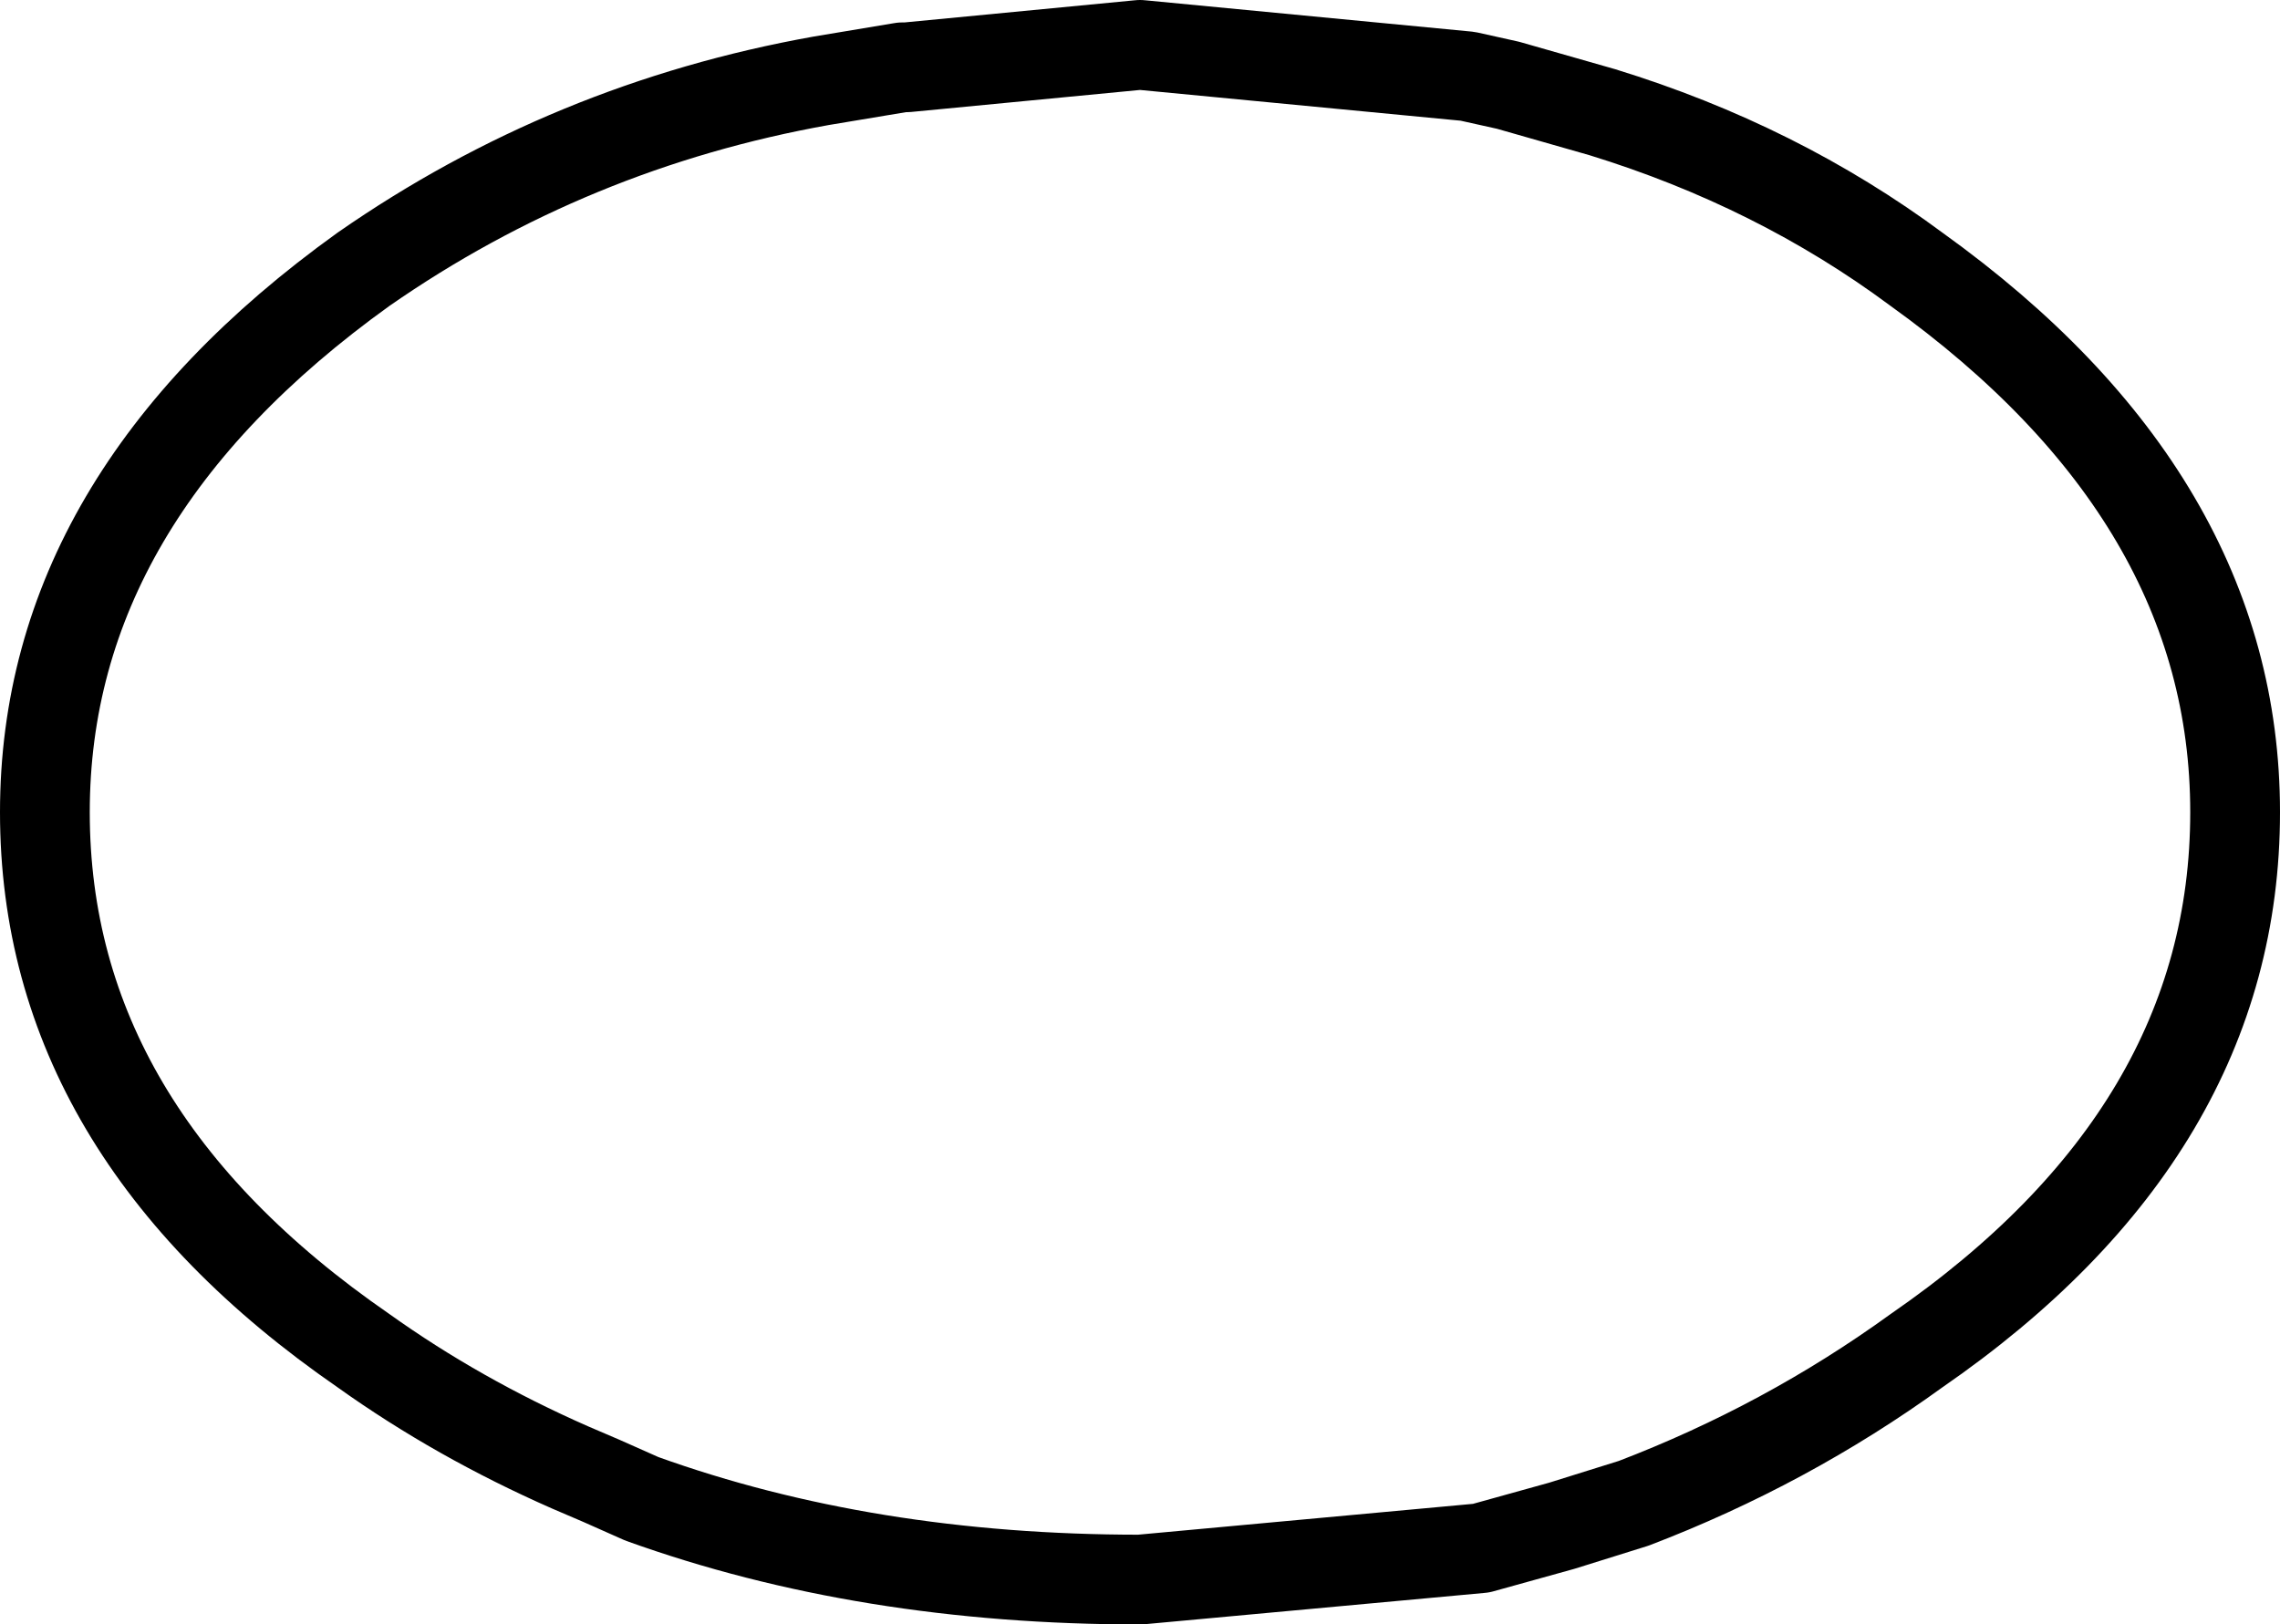<?xml version="1.0" encoding="UTF-8" standalone="no"?>
<svg xmlns:xlink="http://www.w3.org/1999/xlink" height="18.1px" width="25.4px" xmlns="http://www.w3.org/2000/svg">
  <g transform="matrix(1.0, 0.0, 0.0, 1.0, -220.4, -239.65)">
    <path d="M230.5 240.4 L230.45 240.4 229.55 240.55 Q226.75 241.05 224.45 242.65 220.9 245.2 220.9 248.7 220.9 252.25 224.45 254.7 225.5 255.45 226.75 256.0 L227.1 256.15 227.55 256.35 Q230.05 257.25 233.1 257.25 L236.9 256.9 237.8 256.65 238.6 256.4 Q240.3 255.75 241.75 254.7 245.3 252.25 245.3 248.7 245.3 245.2 241.75 242.65 240.2 241.5 238.25 240.9 L237.2 240.6 236.75 240.5 233.1 240.15 230.5 240.4 Z" fill="none" stroke="#000000" stroke-linecap="round" stroke-linejoin="round" stroke-width="1.0"/>
  </g>
</svg>
